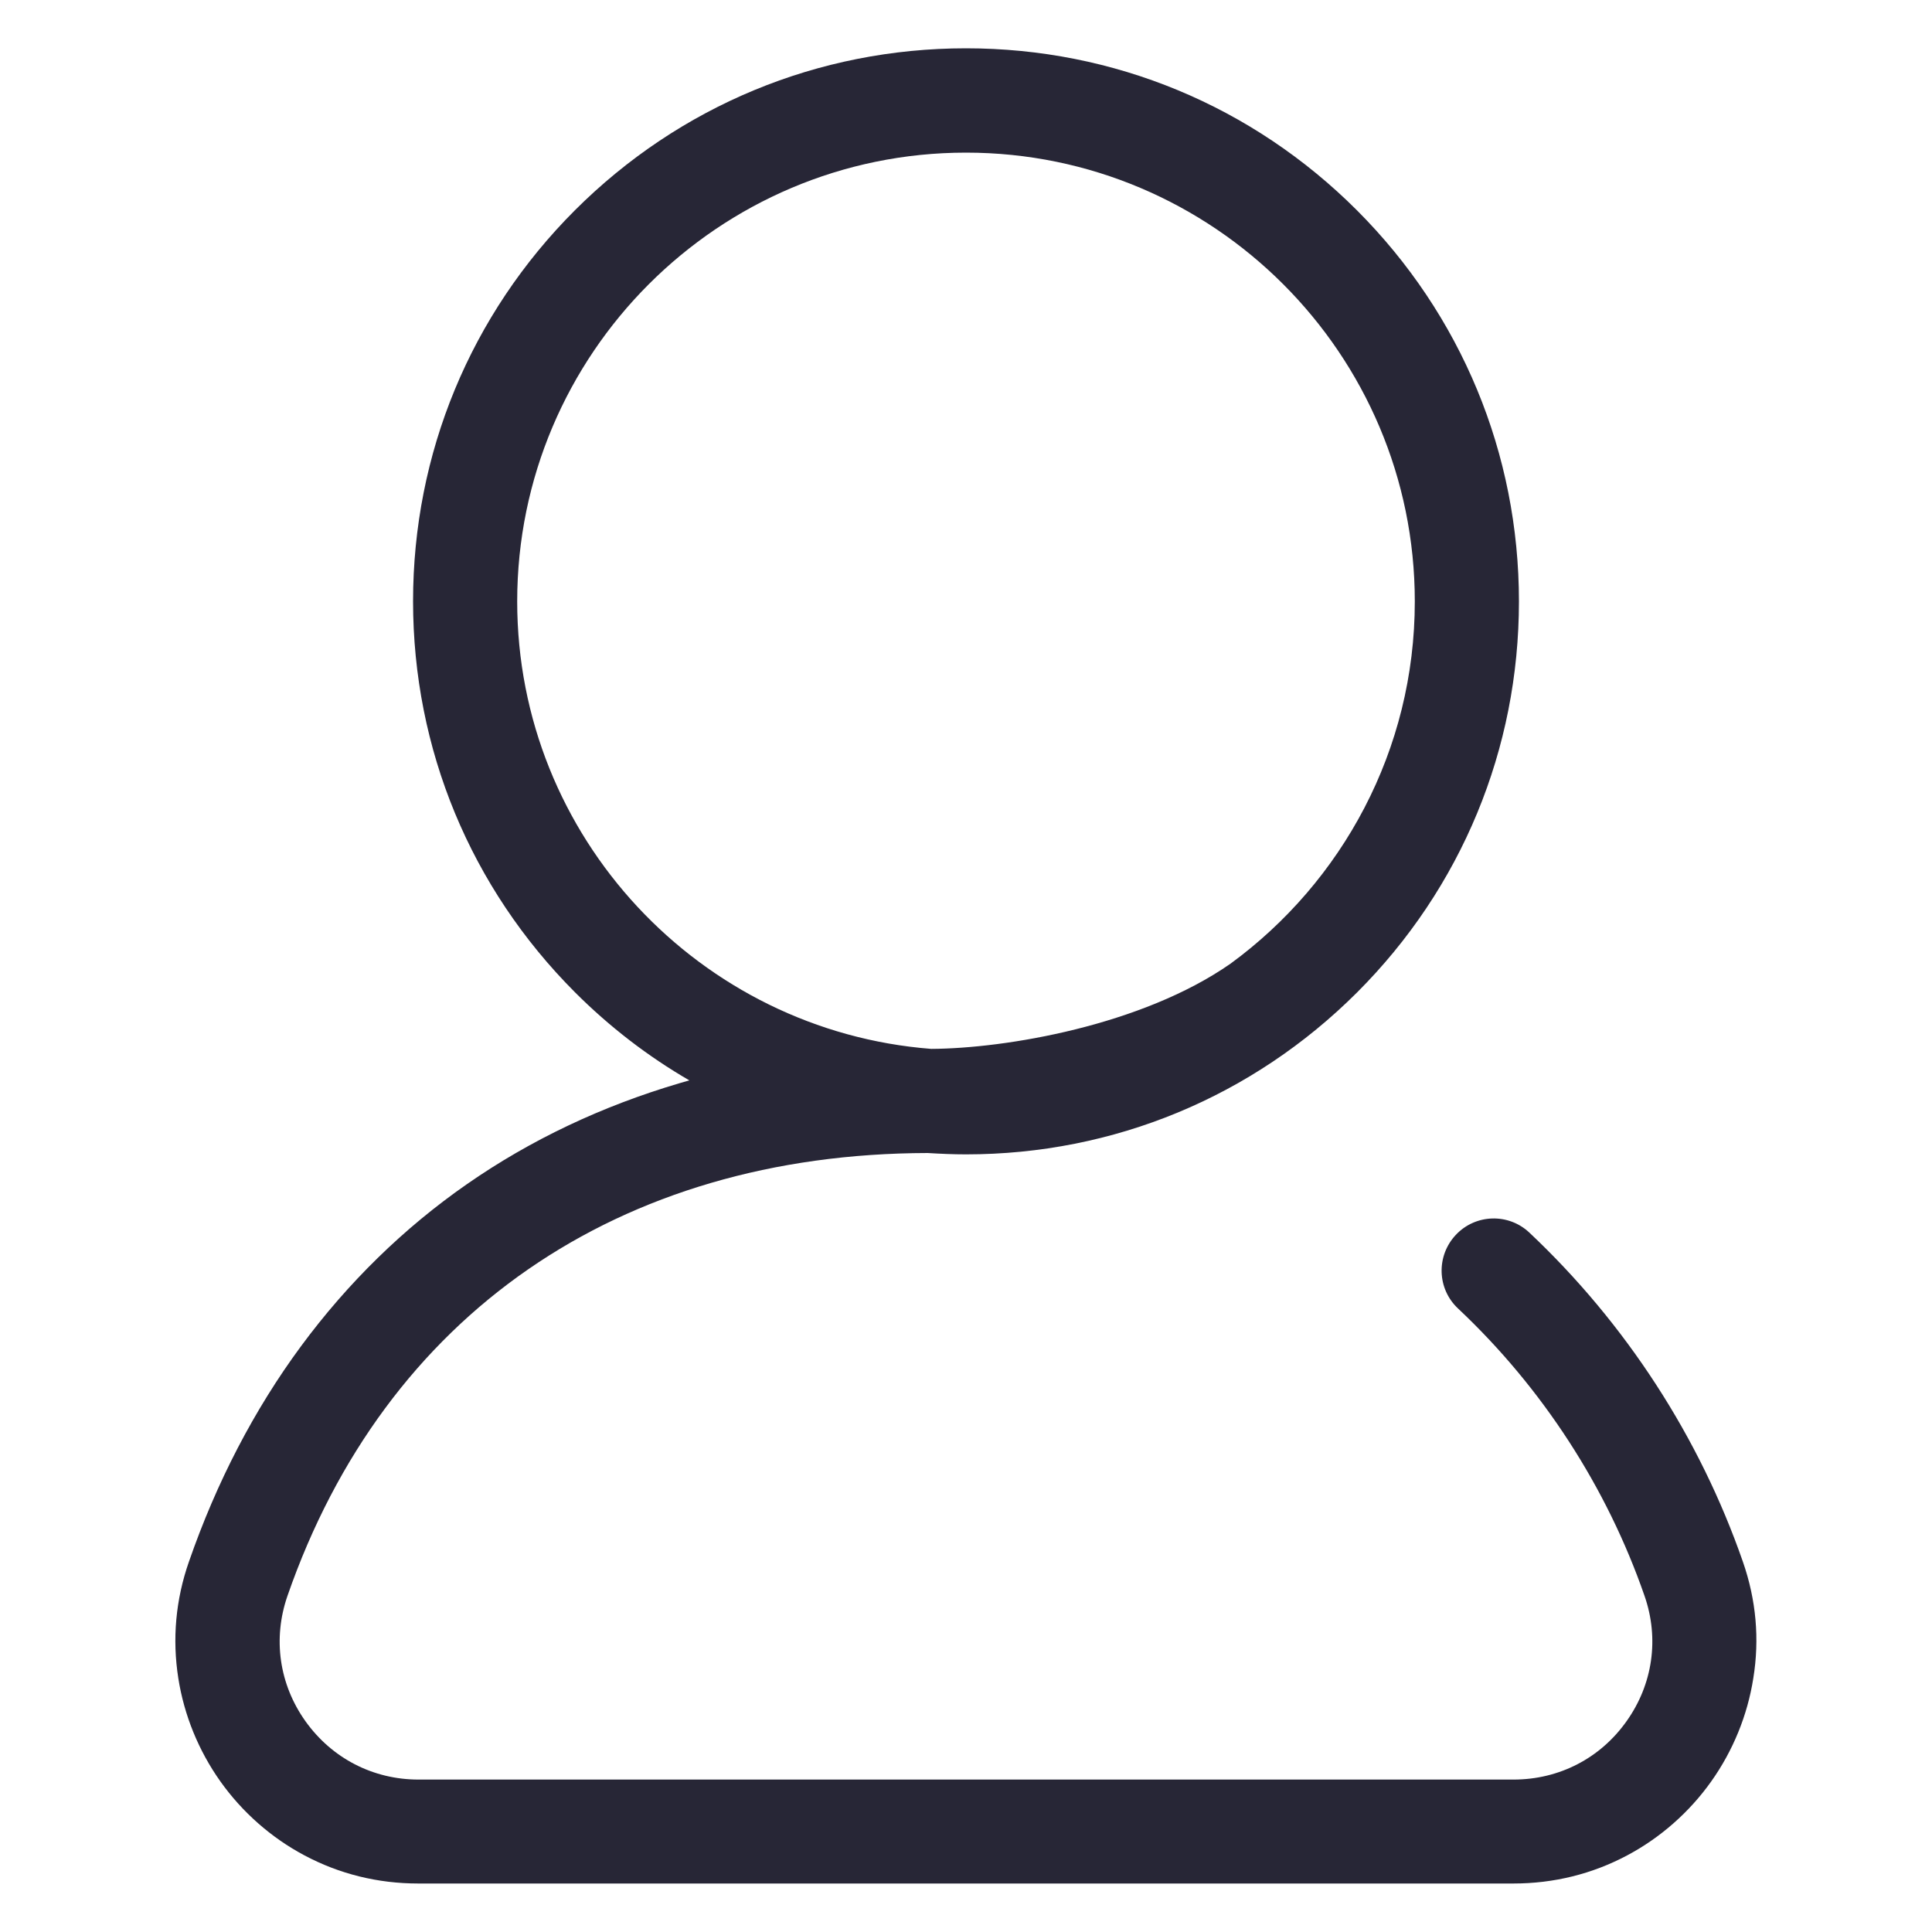 <?xml version="1.0" standalone="no"?><!DOCTYPE svg PUBLIC "-//W3C//DTD SVG 1.1//EN" "http://www.w3.org/Graphics/SVG/1.1/DTD/svg11.dtd"><svg width="128" height="128" viewBox="0 0 128 128" version="1.1" xmlns="http://www.w3.org/2000/svg" xmlns:xlink="http://www.w3.org/1999/xlink"><defs><style type="text/css"><![CDATA[
@font-face { font-family: ifont; src: url("http://at.alicdn.com/t/font_1442373896_4754455.eot?#iefix") format("embedded-opentype"), url("http://at.alicdn.com/t/font_1442373896_4754455.woff") format("woff"), url("http://at.alicdn.com/t/font_1442373896_4754455.ttf") format("truetype"), url("http://at.alicdn.com/t/font_1442373896_4754455.svg#ifont") format("svg"); }

]]></style></defs><g class="transform-group"><g transform="scale(0.125, 0.125)"><path d="M923.75 827.699C900.813 761.754 861.696 701.44 810.598 653.312c-11.059-10.445-28.57-9.933-39.014 1.229s-9.933 28.57 1.229 39.014c44.646 41.984 78.848 94.72 98.816 152.269 7.885 22.63 4.403 46.899-9.523 66.458-13.926 19.661-35.738 30.925-59.904 30.925L221.798 943.206c-24.064 0-45.875-11.264-59.904-30.925-13.926-19.558-17.408-43.725-9.523-66.458 51.712-148.89 175.411-234.394 339.354-234.701 6.758 0.41 13.414 0.717 20.275 0.717 78.336 0 151.859-30.515 207.258-85.811 55.398-55.398 85.811-129.024 85.811-207.258 0-78.336-30.515-151.859-85.811-207.258C663.859 56.115 590.336 25.6 512 25.6c-78.336 0-151.859 30.515-207.258 85.811-55.398 55.398-85.811 129.024-85.811 207.258 0 78.336 30.515 151.859 85.811 207.258 18.33 18.33 38.707 33.997 60.621 46.694-1.741 0.512-3.584 1.024-5.325 1.536-40.96 12.083-78.848 30.003-112.538 53.453-33.587 23.347-63.181 52.326-87.962 85.914-24.781 33.587-44.749 71.987-59.392 114.176-7.066 20.173-8.909 41.062-5.632 61.85 3.072 19.558 10.752 38.4 22.323 54.682 11.571 16.282 26.931 29.798 44.442 39.117 18.637 9.933 39.014 14.95 60.416 14.95l580.403 0c21.402 0 41.779-5.018 60.416-14.95 17.51-9.318 32.87-22.835 44.442-39.117 11.571-16.282 19.251-35.123 22.323-54.682C932.659 868.762 930.816 847.974 923.75 827.699zM274.125 318.771C274.125 187.597 380.826 80.896 512 80.896s237.875 106.701 237.875 237.875c0 78.746-38.502 148.685-97.69 192C605.184 543.539 533.094 555.725 493.568 555.93 370.995 546.406 274.125 443.699 274.125 318.771z" fill="#272636"></path></g></g></svg>